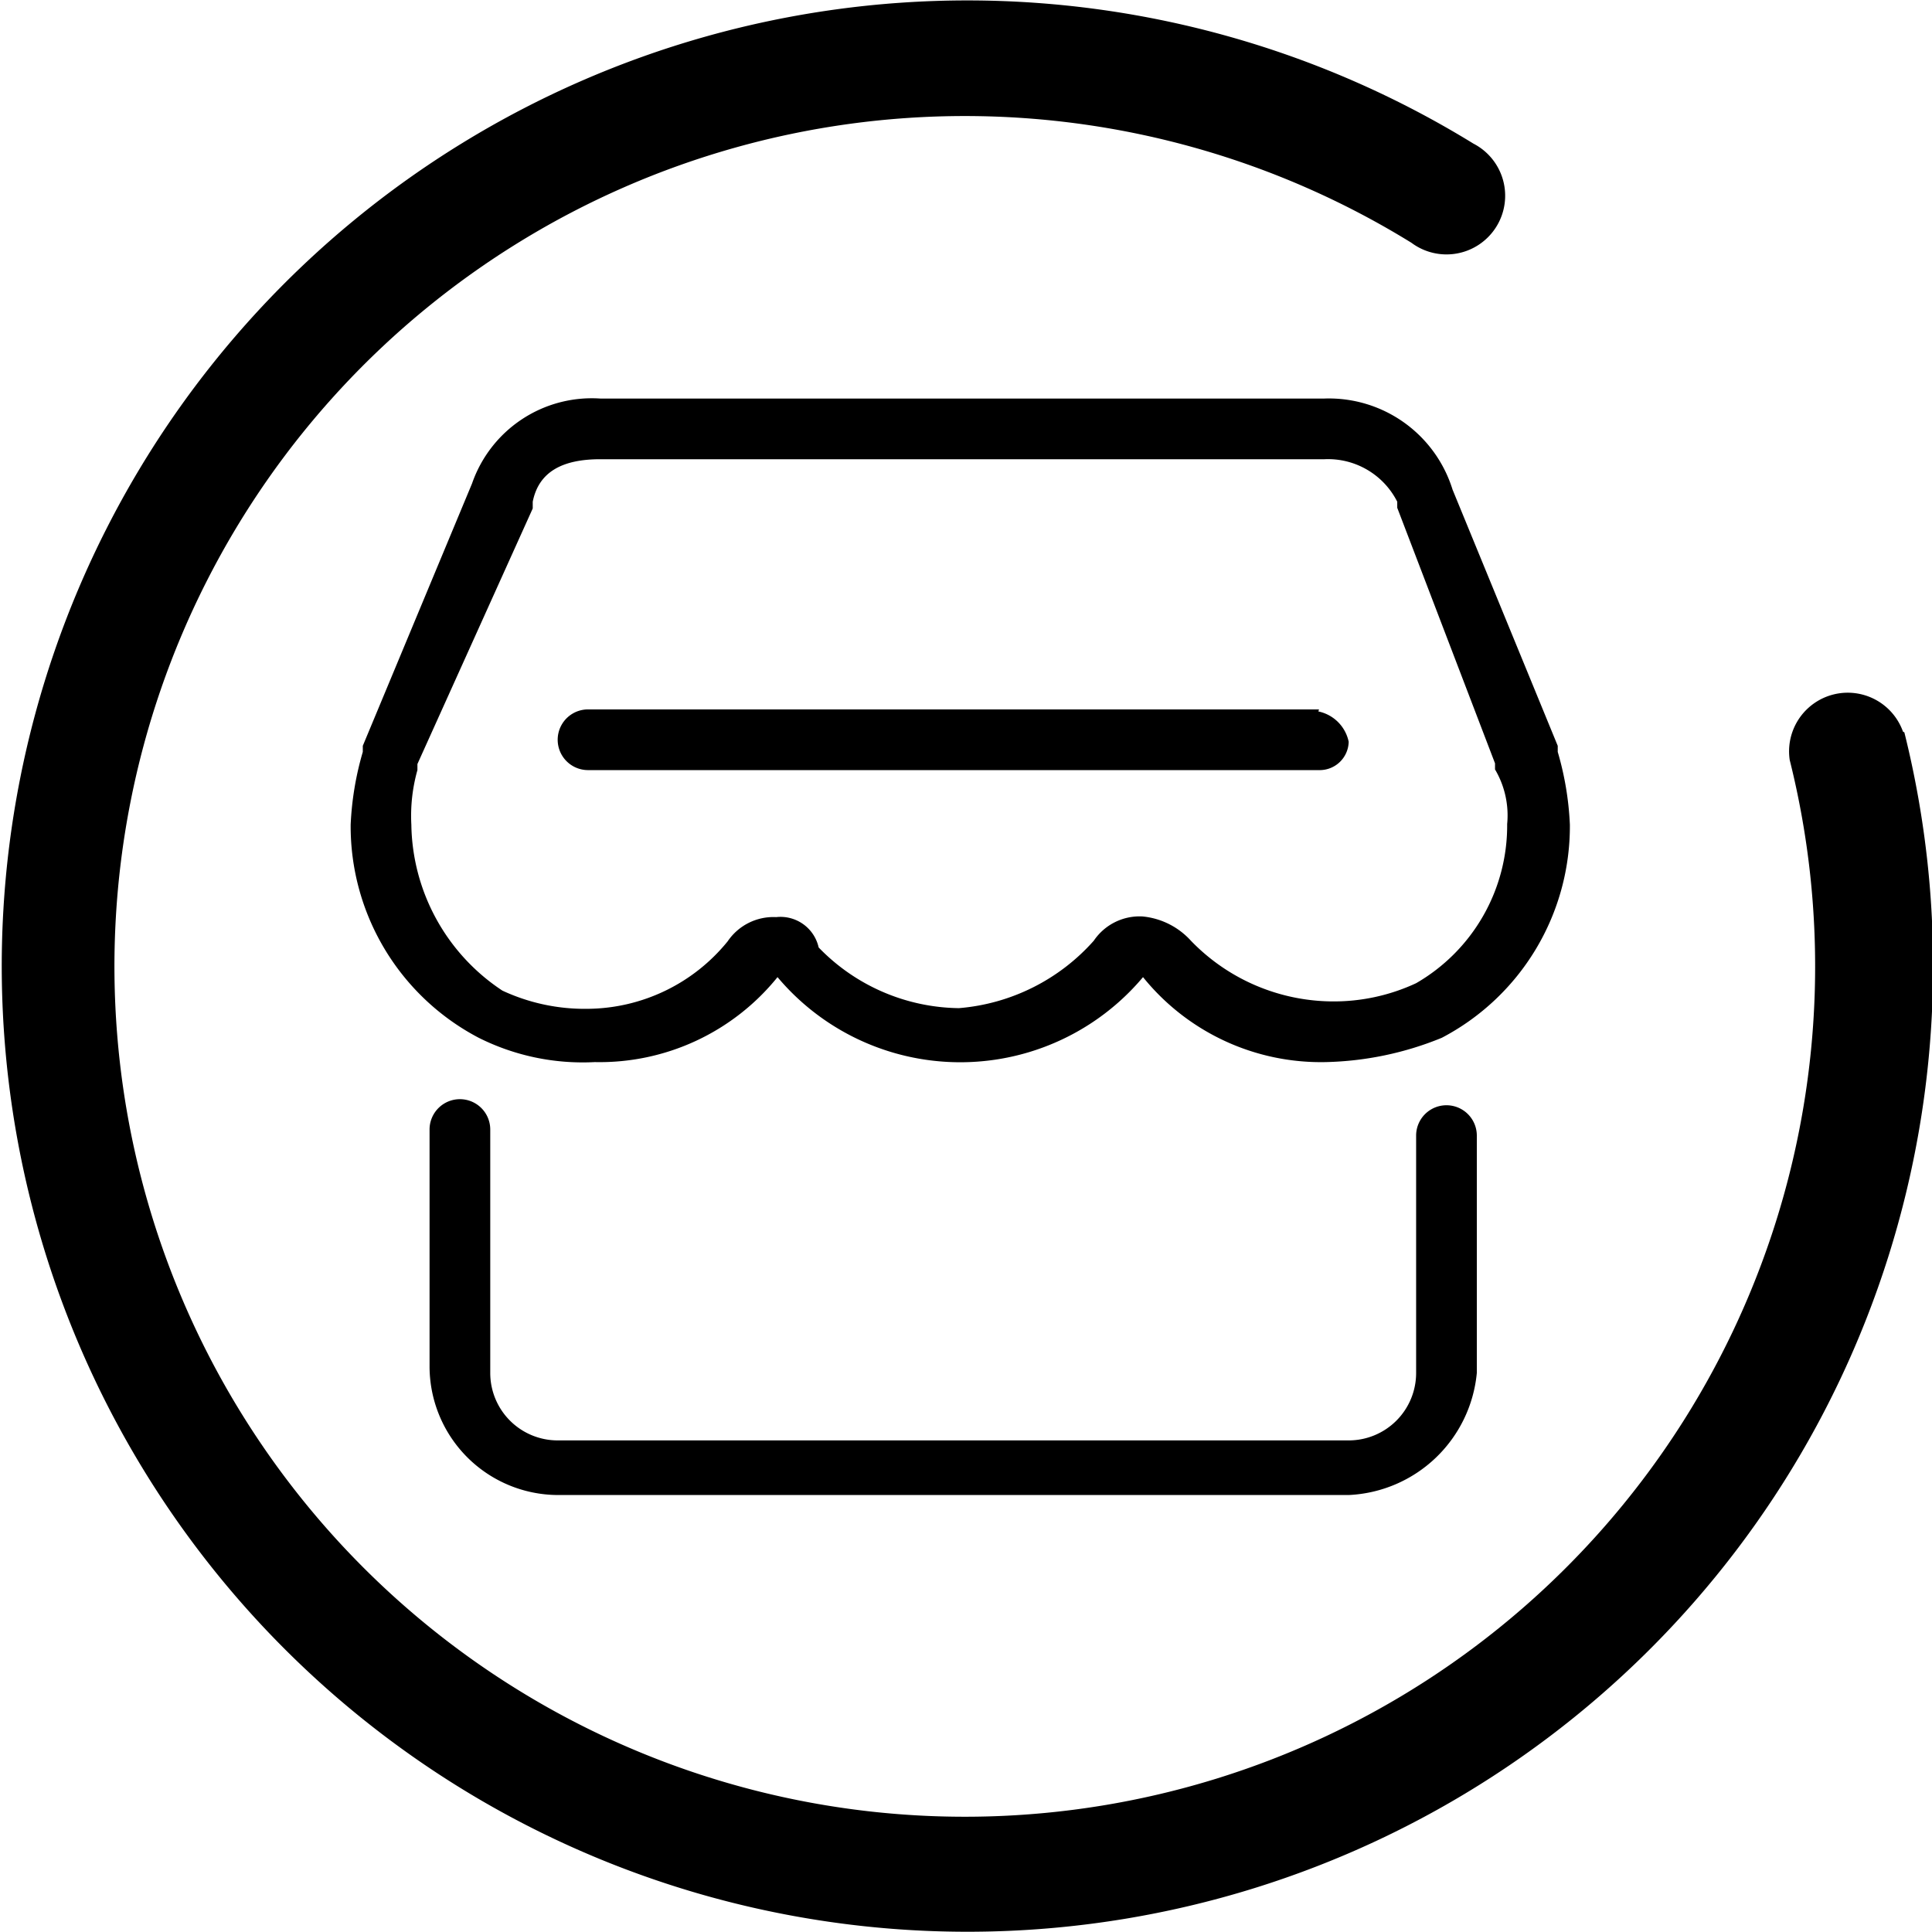 <svg id="图层_1" data-name="图层 1" xmlns="http://www.w3.org/2000/svg" xmlns:xlink="http://www.w3.org/1999/xlink" viewBox="0 0 28.65 28.65"><defs><style></style><linearGradient id="未命名的渐变_28" y1="14.33" x2="28.65" y2="14.33" gradientUnits="userSpaceOnUse"><stop offset="0" stop-color="#f38542"/><stop offset="1" stop-color="#fb593d"/></linearGradient><linearGradient id="未命名的渐变_28-2" x1="5.2" y1="14.04" x2="23.26" y2="14.04" xlink:href="#未命名的渐变_28"/><linearGradient id="未命名的渐变_28-3" x1="8.27" y1="10.97" x2="20.01" y2="10.97" xlink:href="#未命名的渐变_28"/></defs><title>画板 363</title><path class="cls-1" d="M28.22,10.85a.87.87,0,0,0-1.68.42,12.61,12.61,0,1,1-5.61-7.67.87.87,0,1,0,.92-1.47h0a14.32,14.32,0,1,0,6.39,8.73Zm0,0"/><path class="cls-2" d="M19.65,5.91H8.9A1.88,1.88,0,0,0,7,7.17L5.38,11.06v.09a4.54,4.54,0,0,0-.18,1.08,3.54,3.54,0,0,0,1.9,3.16,3.44,3.44,0,0,0,1.72.36,3.39,3.39,0,0,0,2.71-1.26,3.54,3.54,0,0,0,5.42,0,3.39,3.39,0,0,0,2.71,1.26,4.81,4.81,0,0,0,1.72-.36,3.54,3.54,0,0,0,1.9-3.16,4.53,4.53,0,0,0-.18-1.08v-.09L21.54,7.26a1.92,1.92,0,0,0-1.9-1.35m0,.9a1.15,1.15,0,0,1,1.08.63v.09l1.45,3.79v.09a1.34,1.34,0,0,1,.18.81A2.7,2.7,0,0,1,21,14.58a2.89,2.89,0,0,1-1.26.27,2.94,2.94,0,0,1-2.08-.9,1.11,1.11,0,0,0-.72-.36.82.82,0,0,0-.72.36,3,3,0,0,1-2,1,2.94,2.94,0,0,1-2.08-.9.58.58,0,0,0-.63-.45.82.82,0,0,0-.72.36,2.7,2.7,0,0,1-2.08,1,2.89,2.89,0,0,1-1.26-.27A3,3,0,0,1,6.1,12.23a2.5,2.5,0,0,1,.09-.81v-.09L7.9,7.54V7.44c.09-.45.45-.63,1-.63H19.65M20,22.17H8.27a1.91,1.91,0,0,1-1.9-1.9V16.75a.45.45,0,1,1,.9,0v3.61a1,1,0,0,0,1,1H20a1,1,0,0,0,1-1V16.84a.45.45,0,0,1,.9,0v3.52A2,2,0,0,1,20,22.17"/><path class="cls-3" d="M19.56,10.52H8.72a.45.45,0,0,0,0,.9H19.56A.43.43,0,0,0,20,11a.58.58,0,0,0-.45-.45"/></svg>